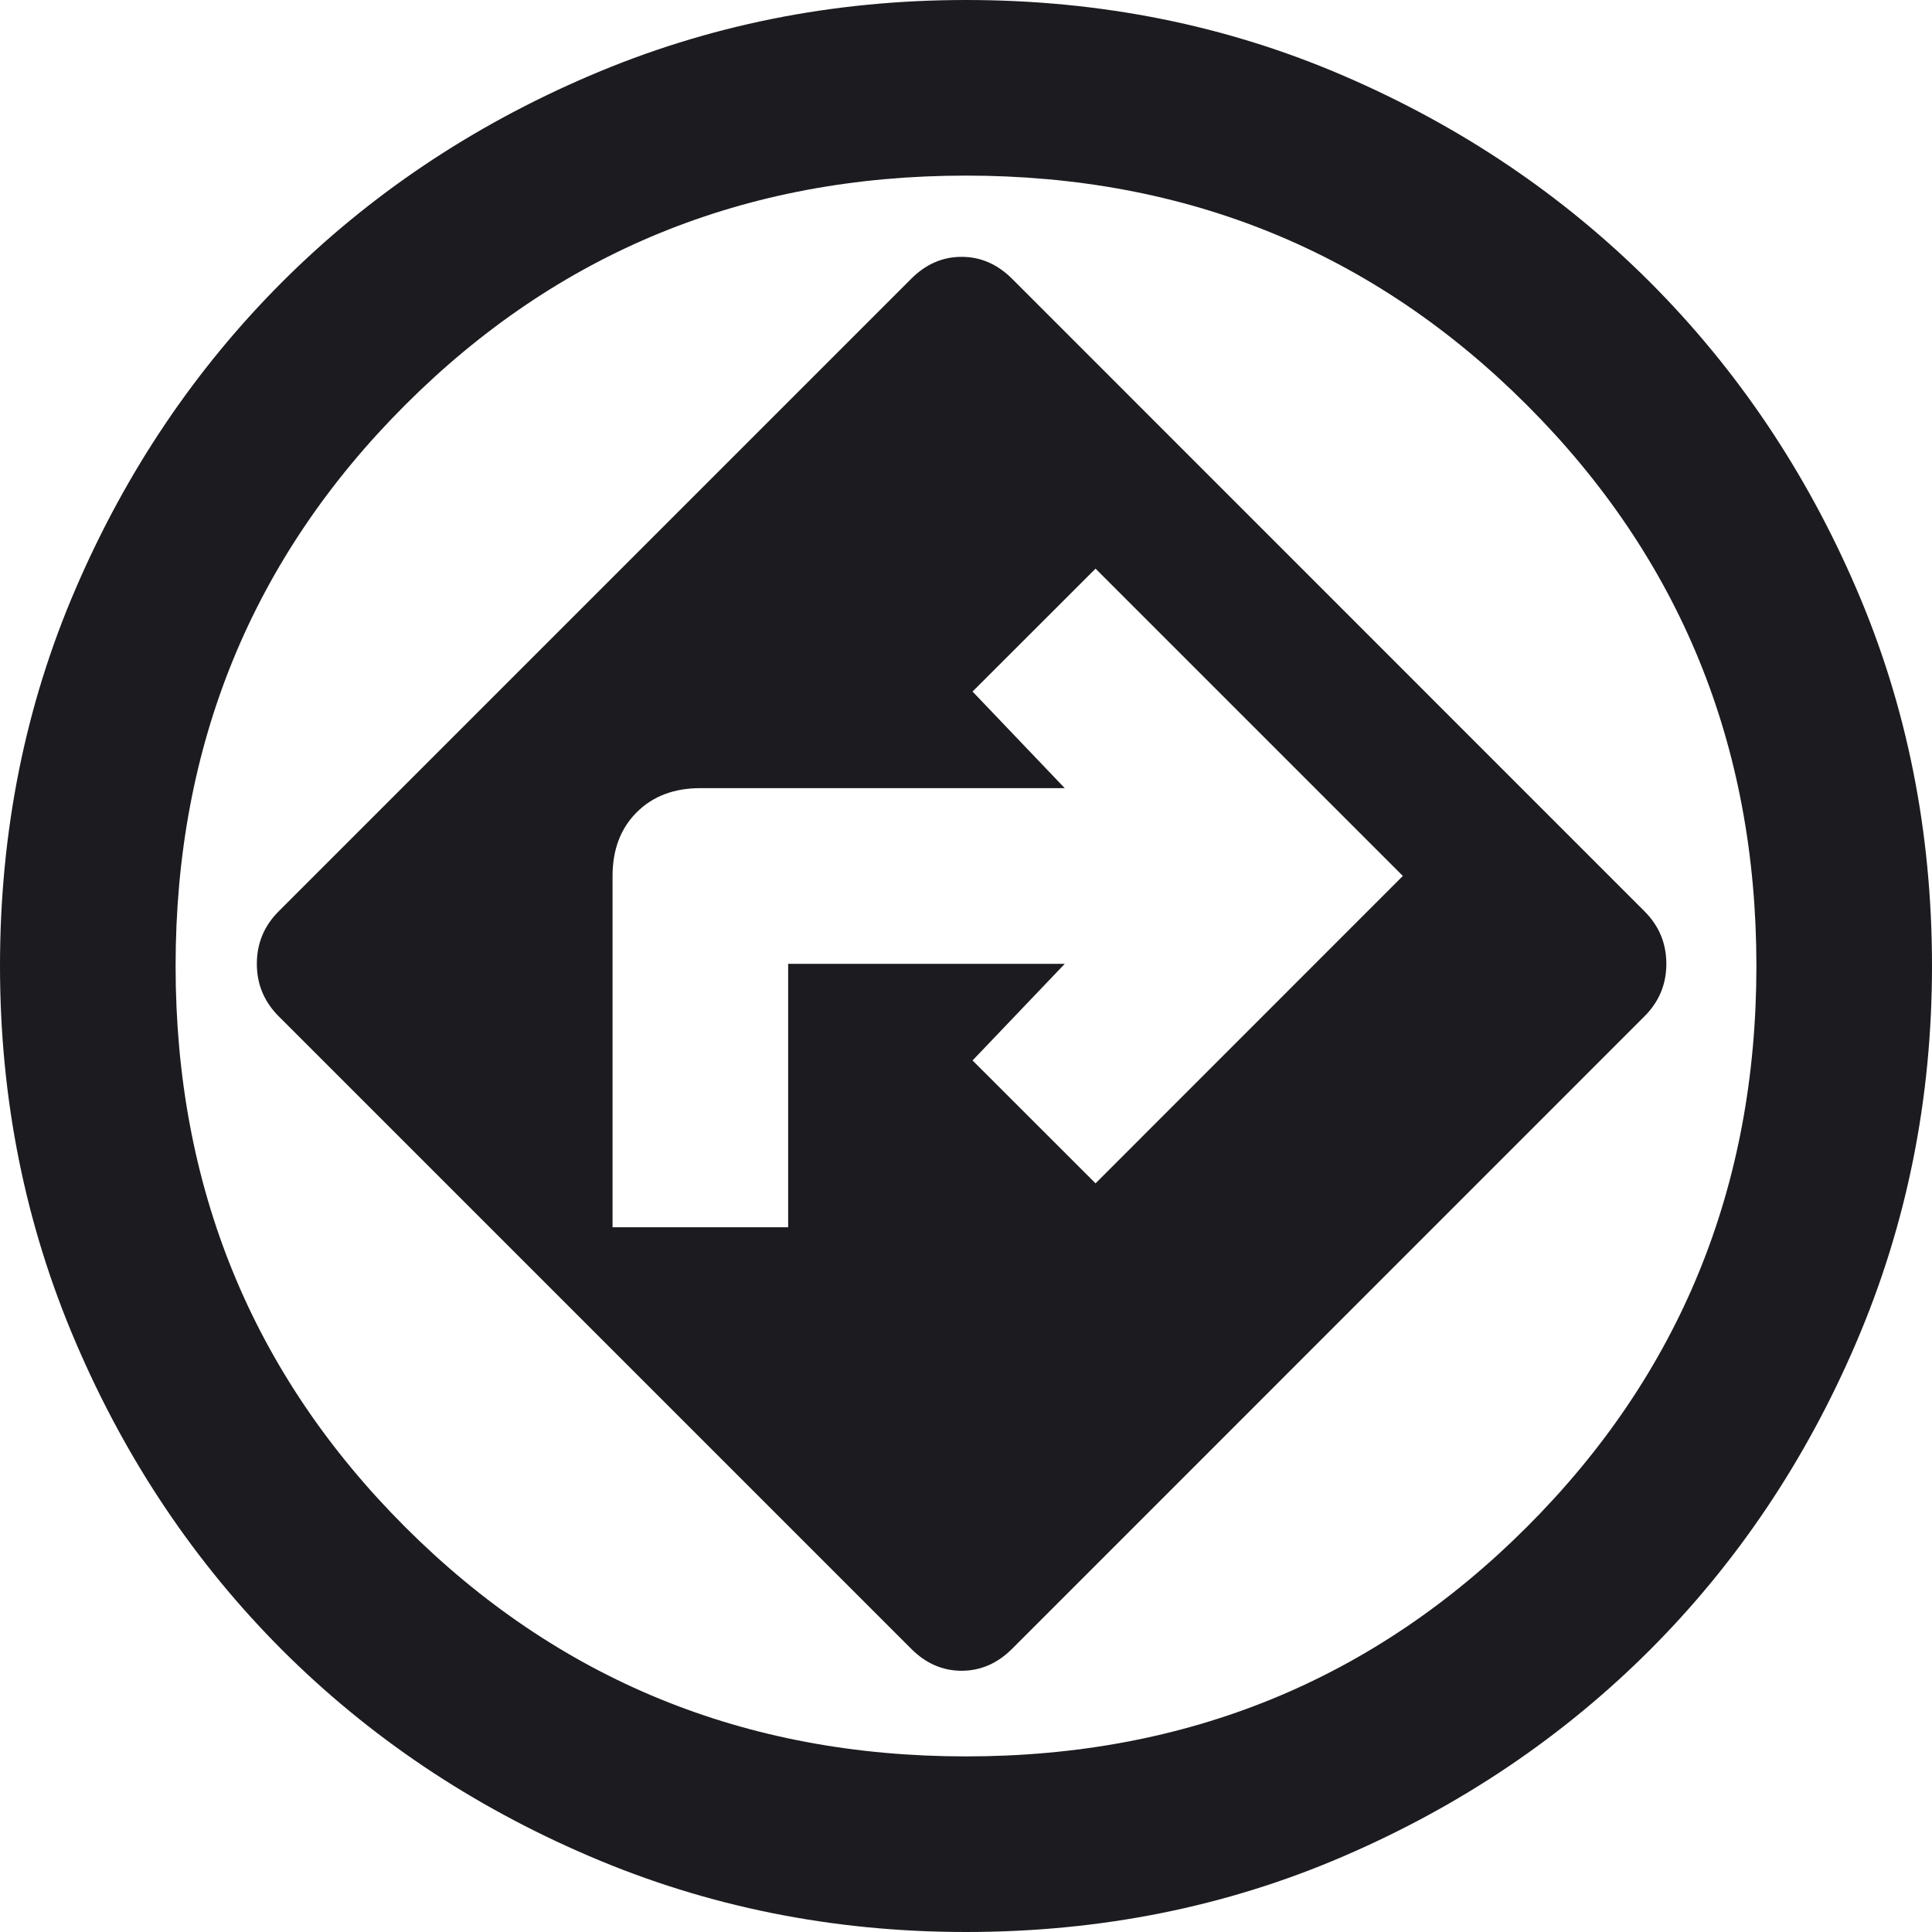 <svg width="18" height="18" viewBox="0 0 18 18" fill="none" xmlns="http://www.w3.org/2000/svg">
    <path
        d="M9 18C7.759 18 6.59 17.765 5.492 17.294C4.394 16.824 3.44 16.183 2.628 15.372C1.817 14.56 1.176 13.606 0.706 12.508C0.235 11.41 0 10.241 0 9C0 7.745 0.235 6.573 0.706 5.482C1.176 4.391 1.817 3.44 2.628 2.628C3.44 1.817 4.394 1.176 5.492 0.706C6.59 0.235 7.759 0 9 0C10.255 0 11.427 0.235 12.518 0.706C13.609 1.176 14.56 1.817 15.372 2.628C16.183 3.44 16.824 4.391 17.294 5.482C17.765 6.573 18 7.745 18 9C18 10.241 17.765 11.41 17.294 12.508C16.824 13.606 16.183 14.56 15.372 15.372C14.56 16.183 13.609 16.824 12.518 17.294C11.427 17.765 10.255 18 9 18ZM8.489 15.361C8.625 15.498 8.782 15.566 8.959 15.566C9.136 15.566 9.293 15.498 9.43 15.361L15.32 9.47C15.457 9.334 15.525 9.17 15.525 8.98C15.525 8.789 15.457 8.625 15.32 8.489L9.43 2.598C9.293 2.461 9.136 2.393 8.959 2.393C8.782 2.393 8.625 2.461 8.489 2.598L2.598 8.489C2.461 8.625 2.393 8.789 2.393 8.98C2.393 9.17 2.461 9.334 2.598 9.47L8.489 15.361ZM5.707 11.434V8.161C5.707 7.916 5.782 7.718 5.932 7.568C6.082 7.418 6.28 7.343 6.525 7.343H9.92L9.061 6.443L10.207 5.298L13.07 8.161L10.207 11.025L9.061 9.88L9.92 8.98H7.343V11.434H5.707ZM9 16.364C11.059 16.364 12.801 15.651 14.226 14.226C15.651 12.801 16.364 11.059 16.364 9C16.364 6.941 15.651 5.199 14.226 3.774C12.801 2.349 11.059 1.636 9 1.636C6.941 1.636 5.199 2.349 3.774 3.774C2.349 5.199 1.636 6.941 1.636 9C1.636 11.059 2.349 12.801 3.774 14.226C5.199 15.651 6.941 16.364 9 16.364Z"
        fill="#1C1B1F" />
</svg>
    